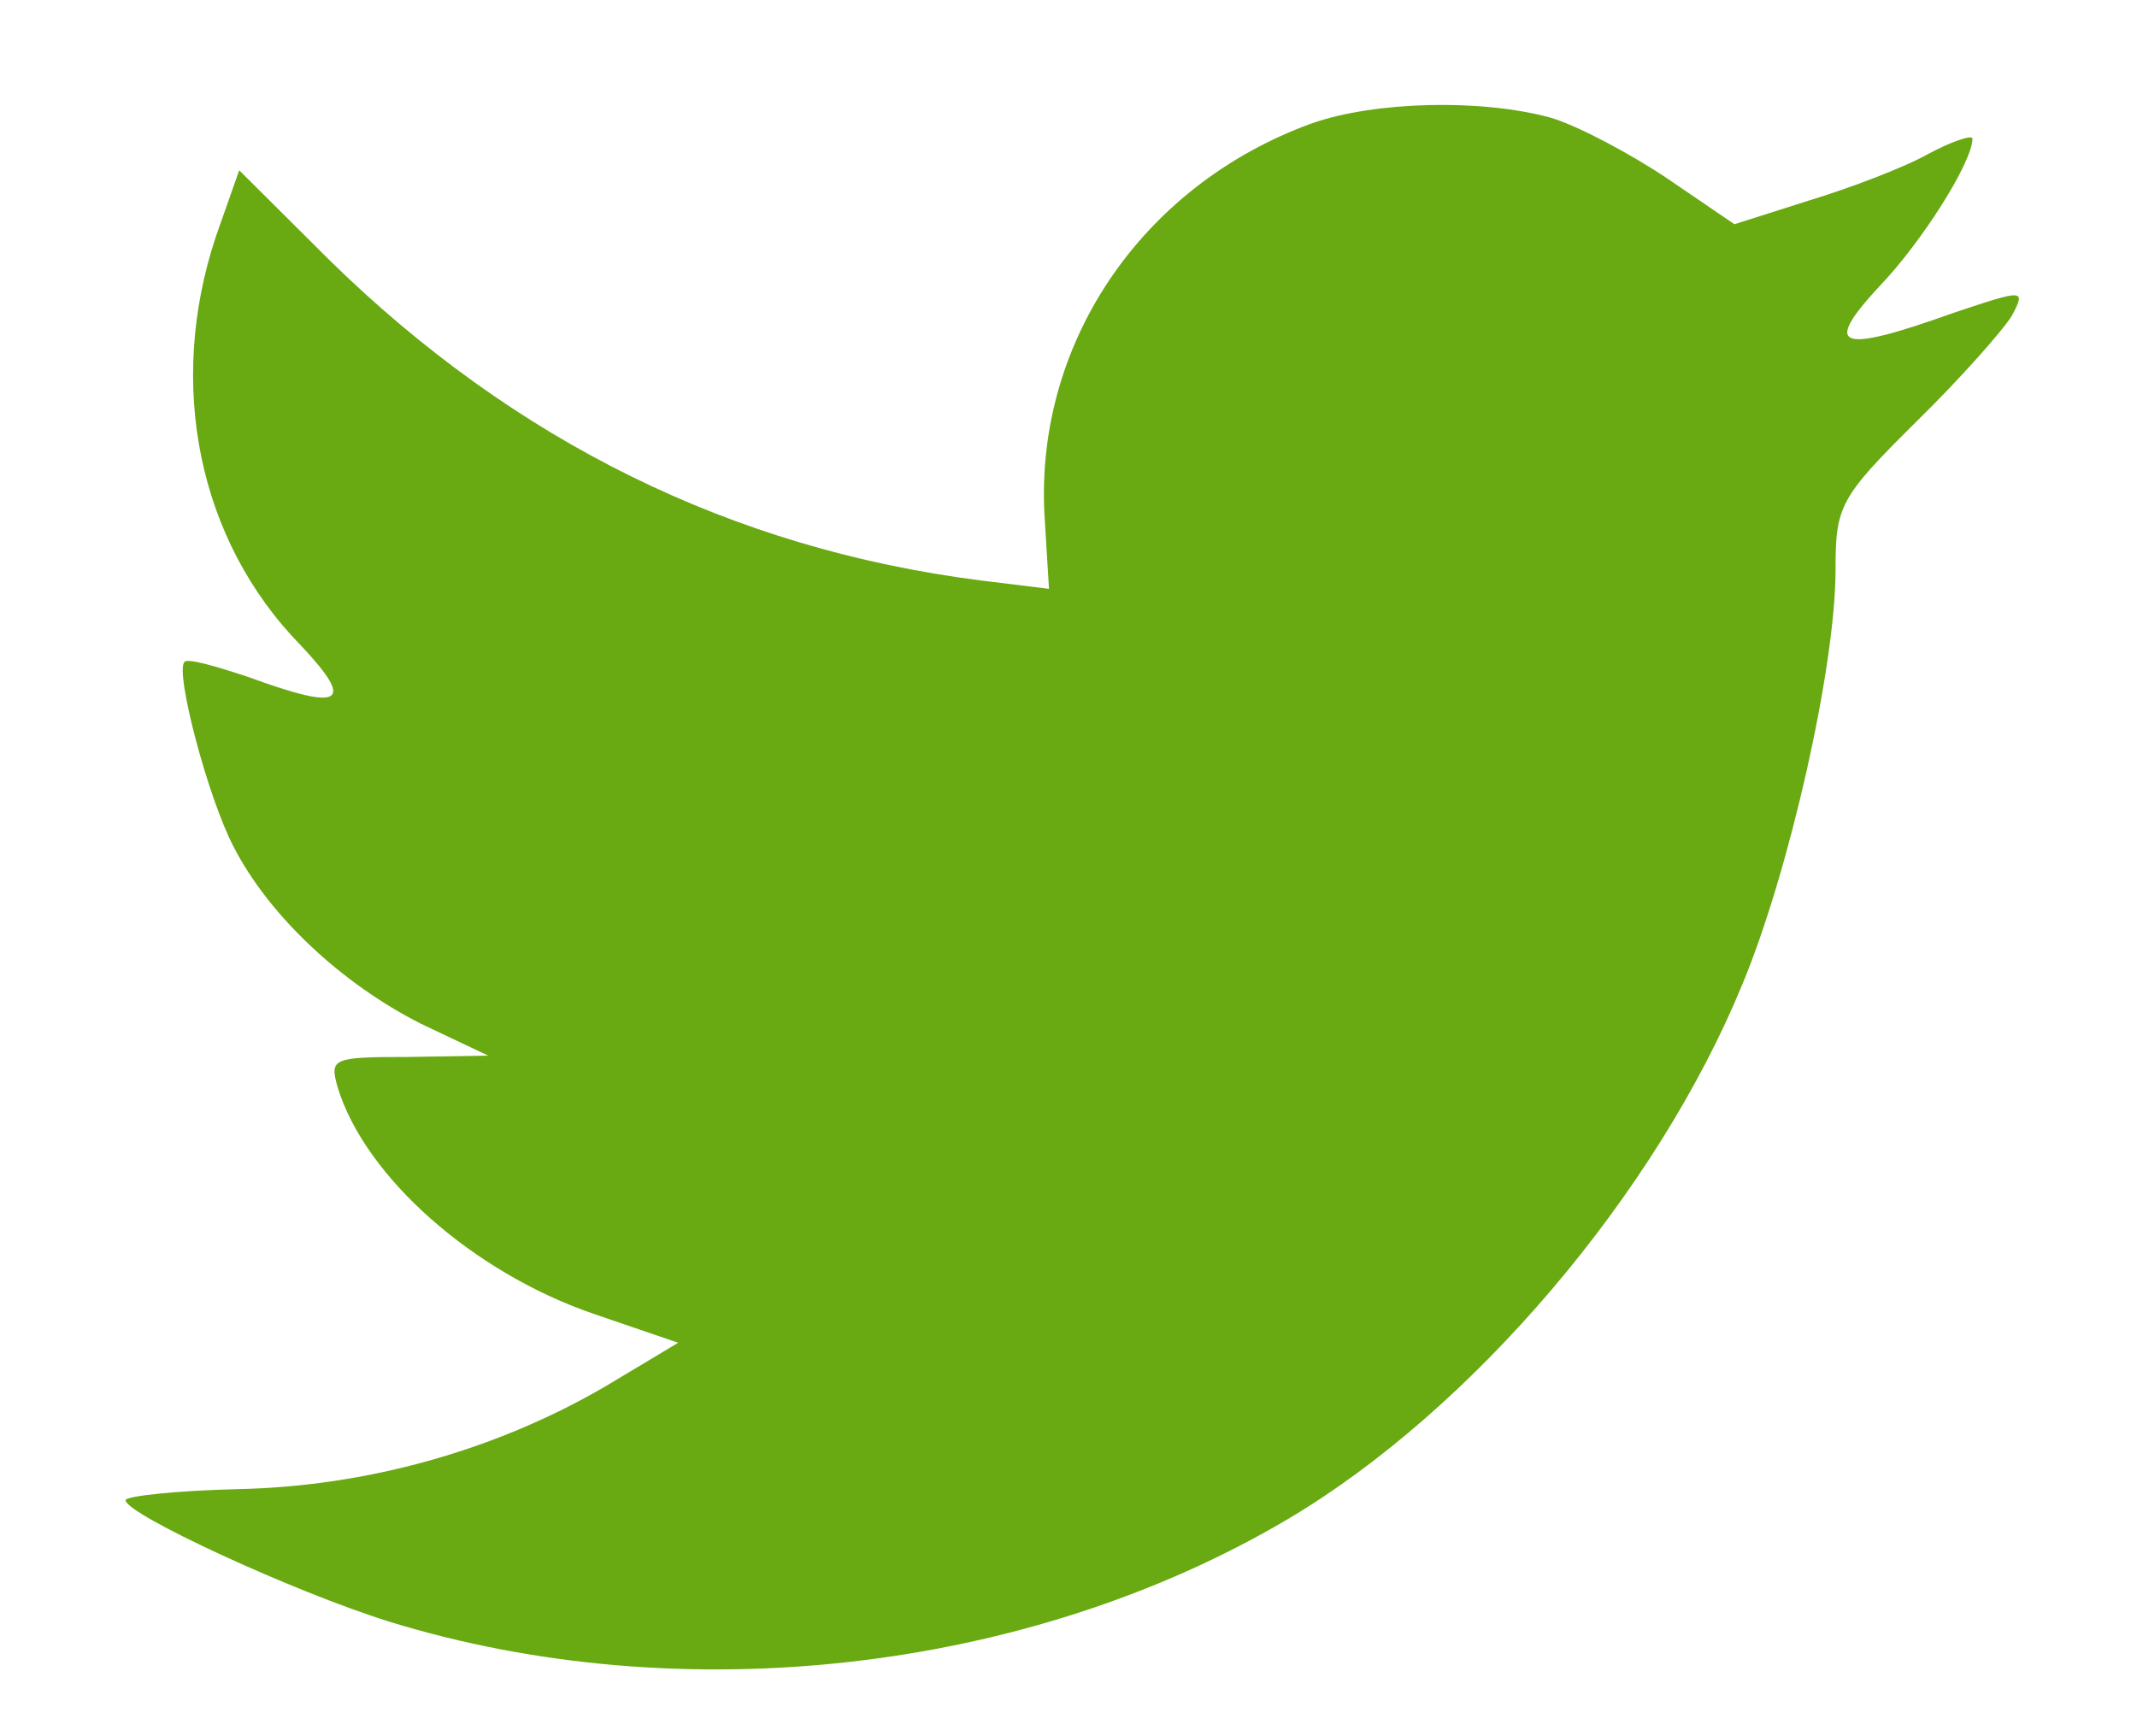 <svg width="16" height="13" viewBox="0 0 16 13" fill="none" xmlns="http://www.w3.org/2000/svg">
<path fill-rule="evenodd" clip-rule="evenodd" d="M7.823 3.902L7.854 4.409L7.342 4.346C5.478 4.109 3.849 3.302 2.467 1.948L1.791 1.275L1.616 1.772C1.248 2.878 1.483 4.047 2.252 4.832C2.661 5.267 2.569 5.329 1.862 5.07C1.616 4.988 1.401 4.926 1.381 4.957C1.309 5.029 1.555 5.97 1.75 6.342C2.016 6.859 2.559 7.366 3.153 7.666L3.655 7.904L3.061 7.914C2.487 7.914 2.467 7.924 2.528 8.141C2.733 8.813 3.542 9.527 4.443 9.837L5.078 10.054L4.525 10.385C3.706 10.861 2.743 11.13 1.78 11.15C1.319 11.161 0.94 11.202 0.94 11.233C0.94 11.336 2.19 11.916 2.917 12.143C5.099 12.815 7.69 12.526 9.636 11.378C11.019 10.561 12.402 8.938 13.047 7.366C13.395 6.528 13.743 4.998 13.743 4.264C13.743 3.788 13.774 3.726 14.348 3.157C14.686 2.826 15.003 2.465 15.065 2.361C15.167 2.165 15.157 2.165 14.634 2.34C13.764 2.651 13.641 2.609 14.071 2.144C14.389 1.813 14.768 1.213 14.768 1.038C14.768 1.007 14.614 1.058 14.44 1.151C14.256 1.255 13.846 1.41 13.539 1.503L12.986 1.679L12.484 1.337C12.207 1.151 11.818 0.944 11.613 0.882C11.091 0.738 10.292 0.758 9.821 0.924C8.54 1.389 7.731 2.589 7.823 3.902Z" fill="#69A911"/>
</svg>
